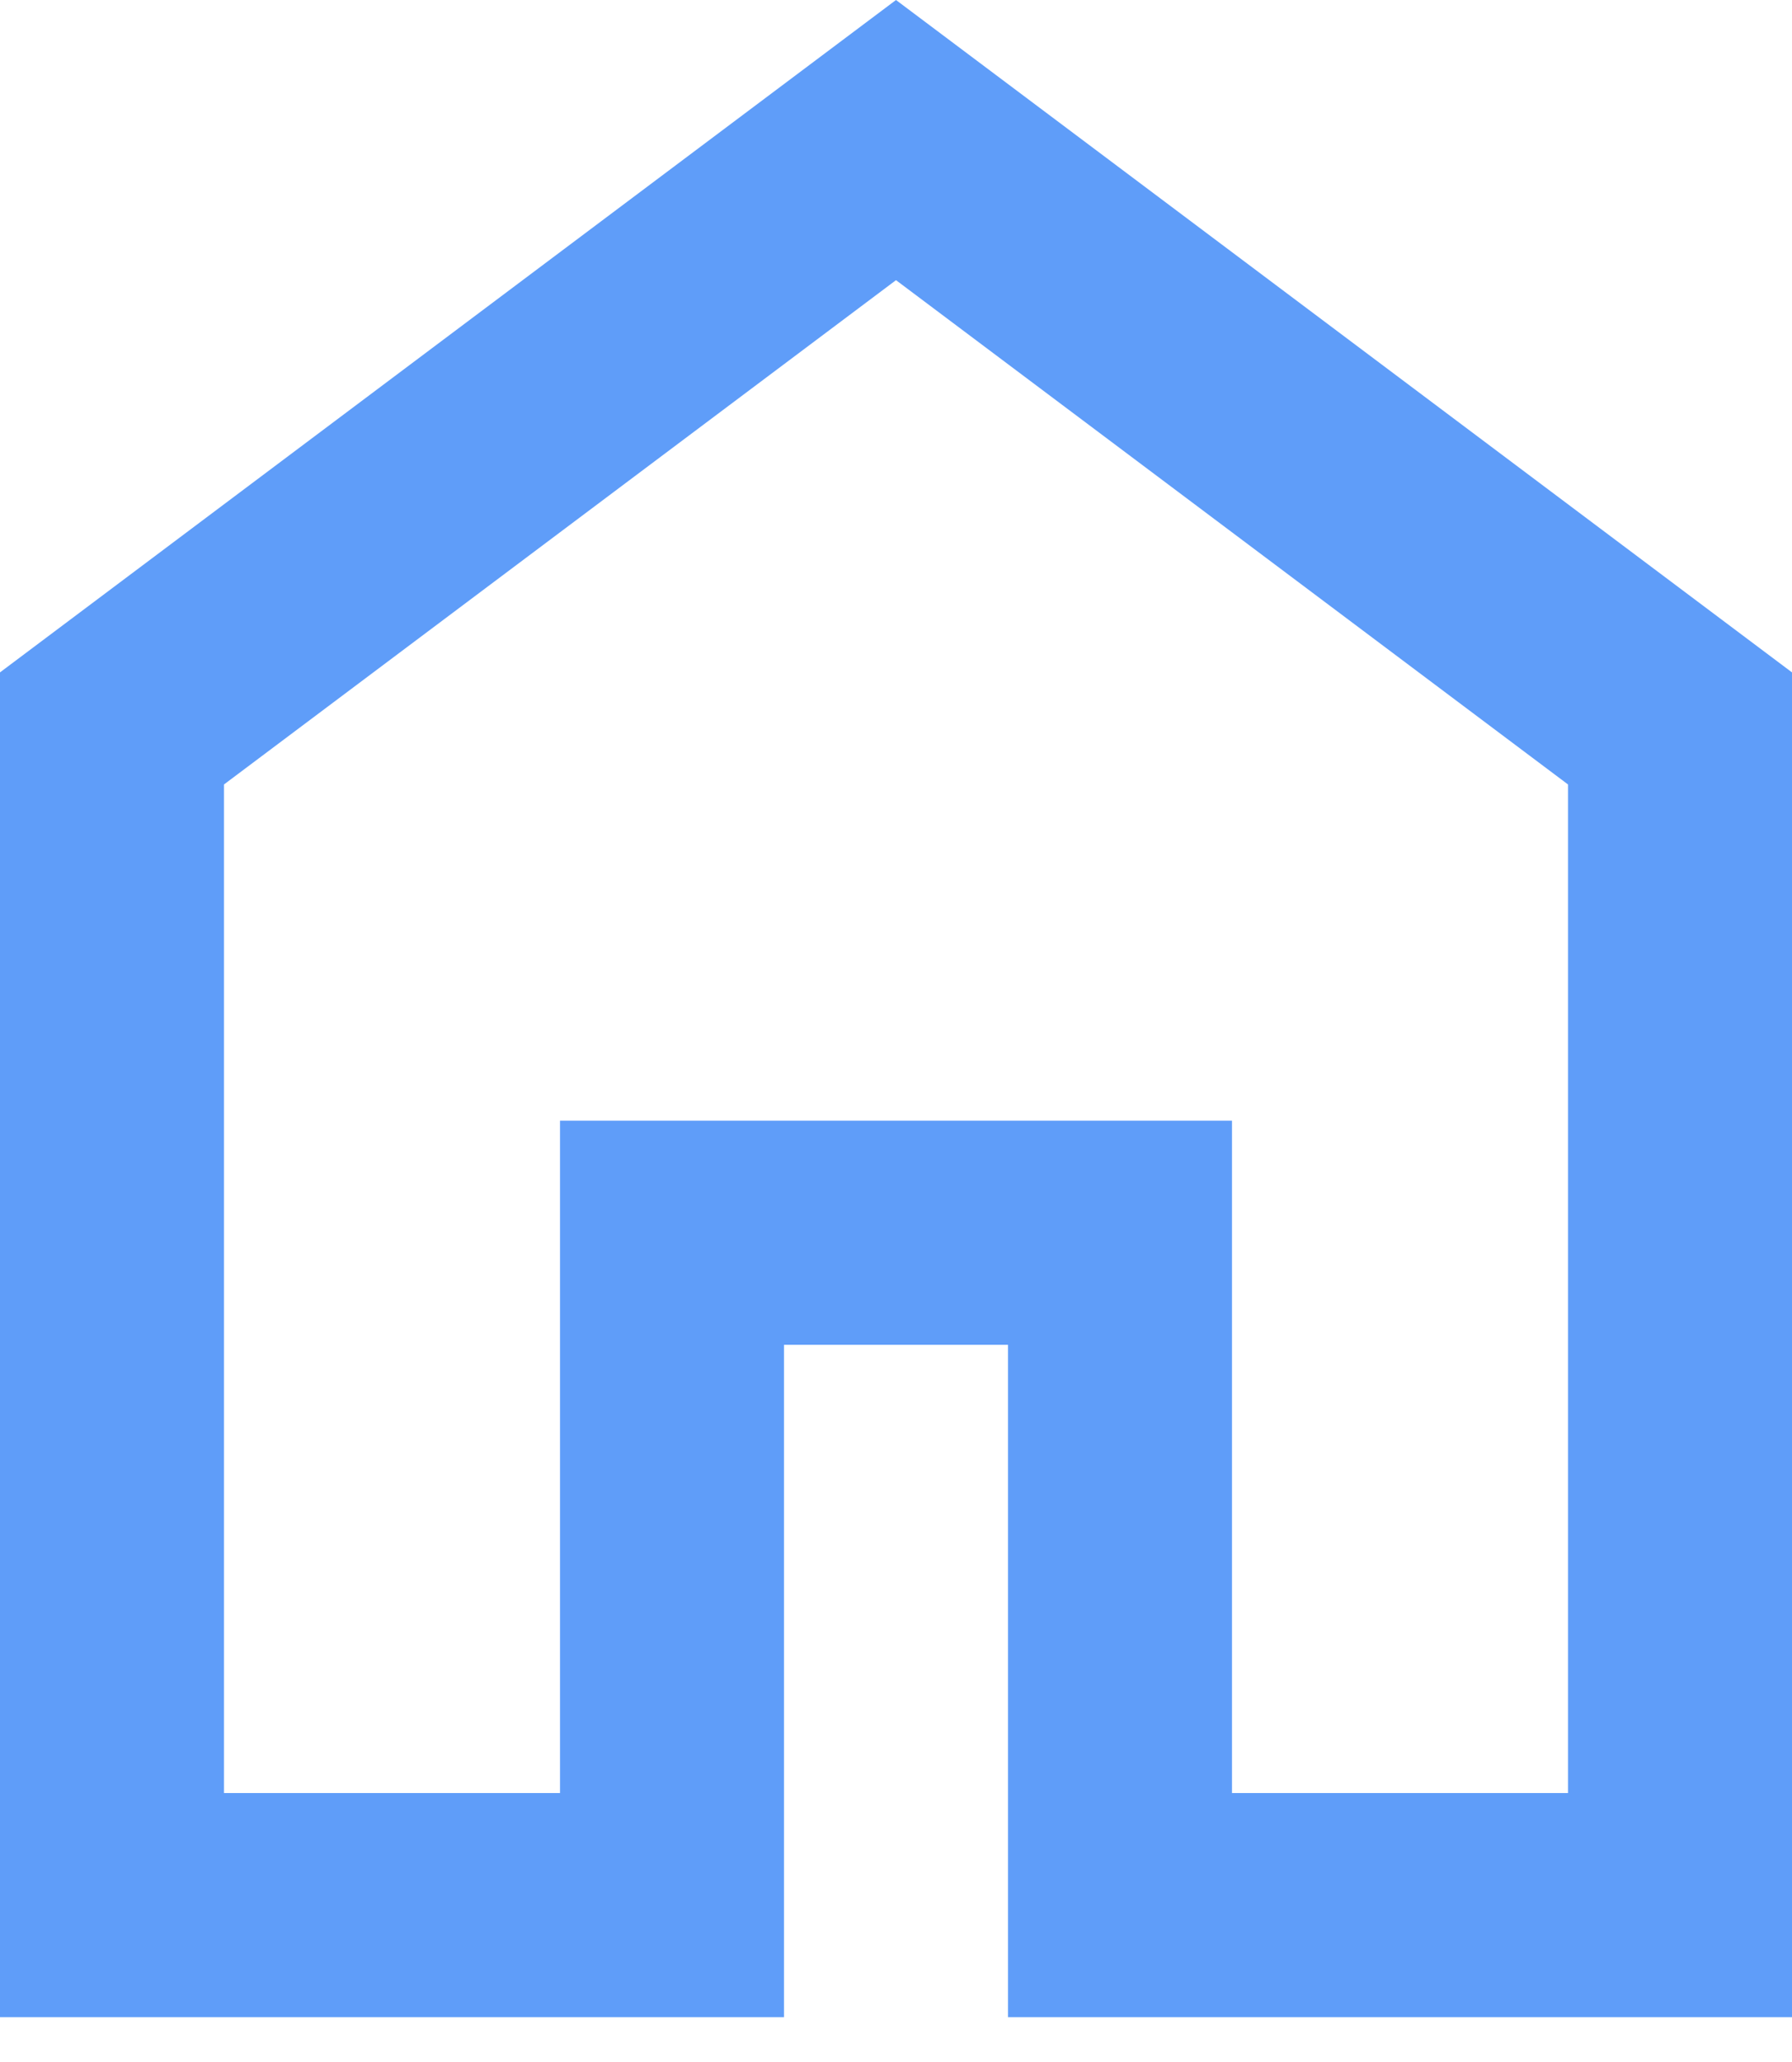 <svg width="20" height="23" viewBox="0 0 20 23" fill="none" xmlns="http://www.w3.org/2000/svg">
<path d="M2.5 20H6.25V12.5H13.75V20H17.5V8.75L10 3.125L2.5 8.75V20ZM0 22.5V7.5L10 0L20 7.5V22.5H11.25V15H8.75V22.5H0Z" fill="#5F9DF9"/>
</svg>
